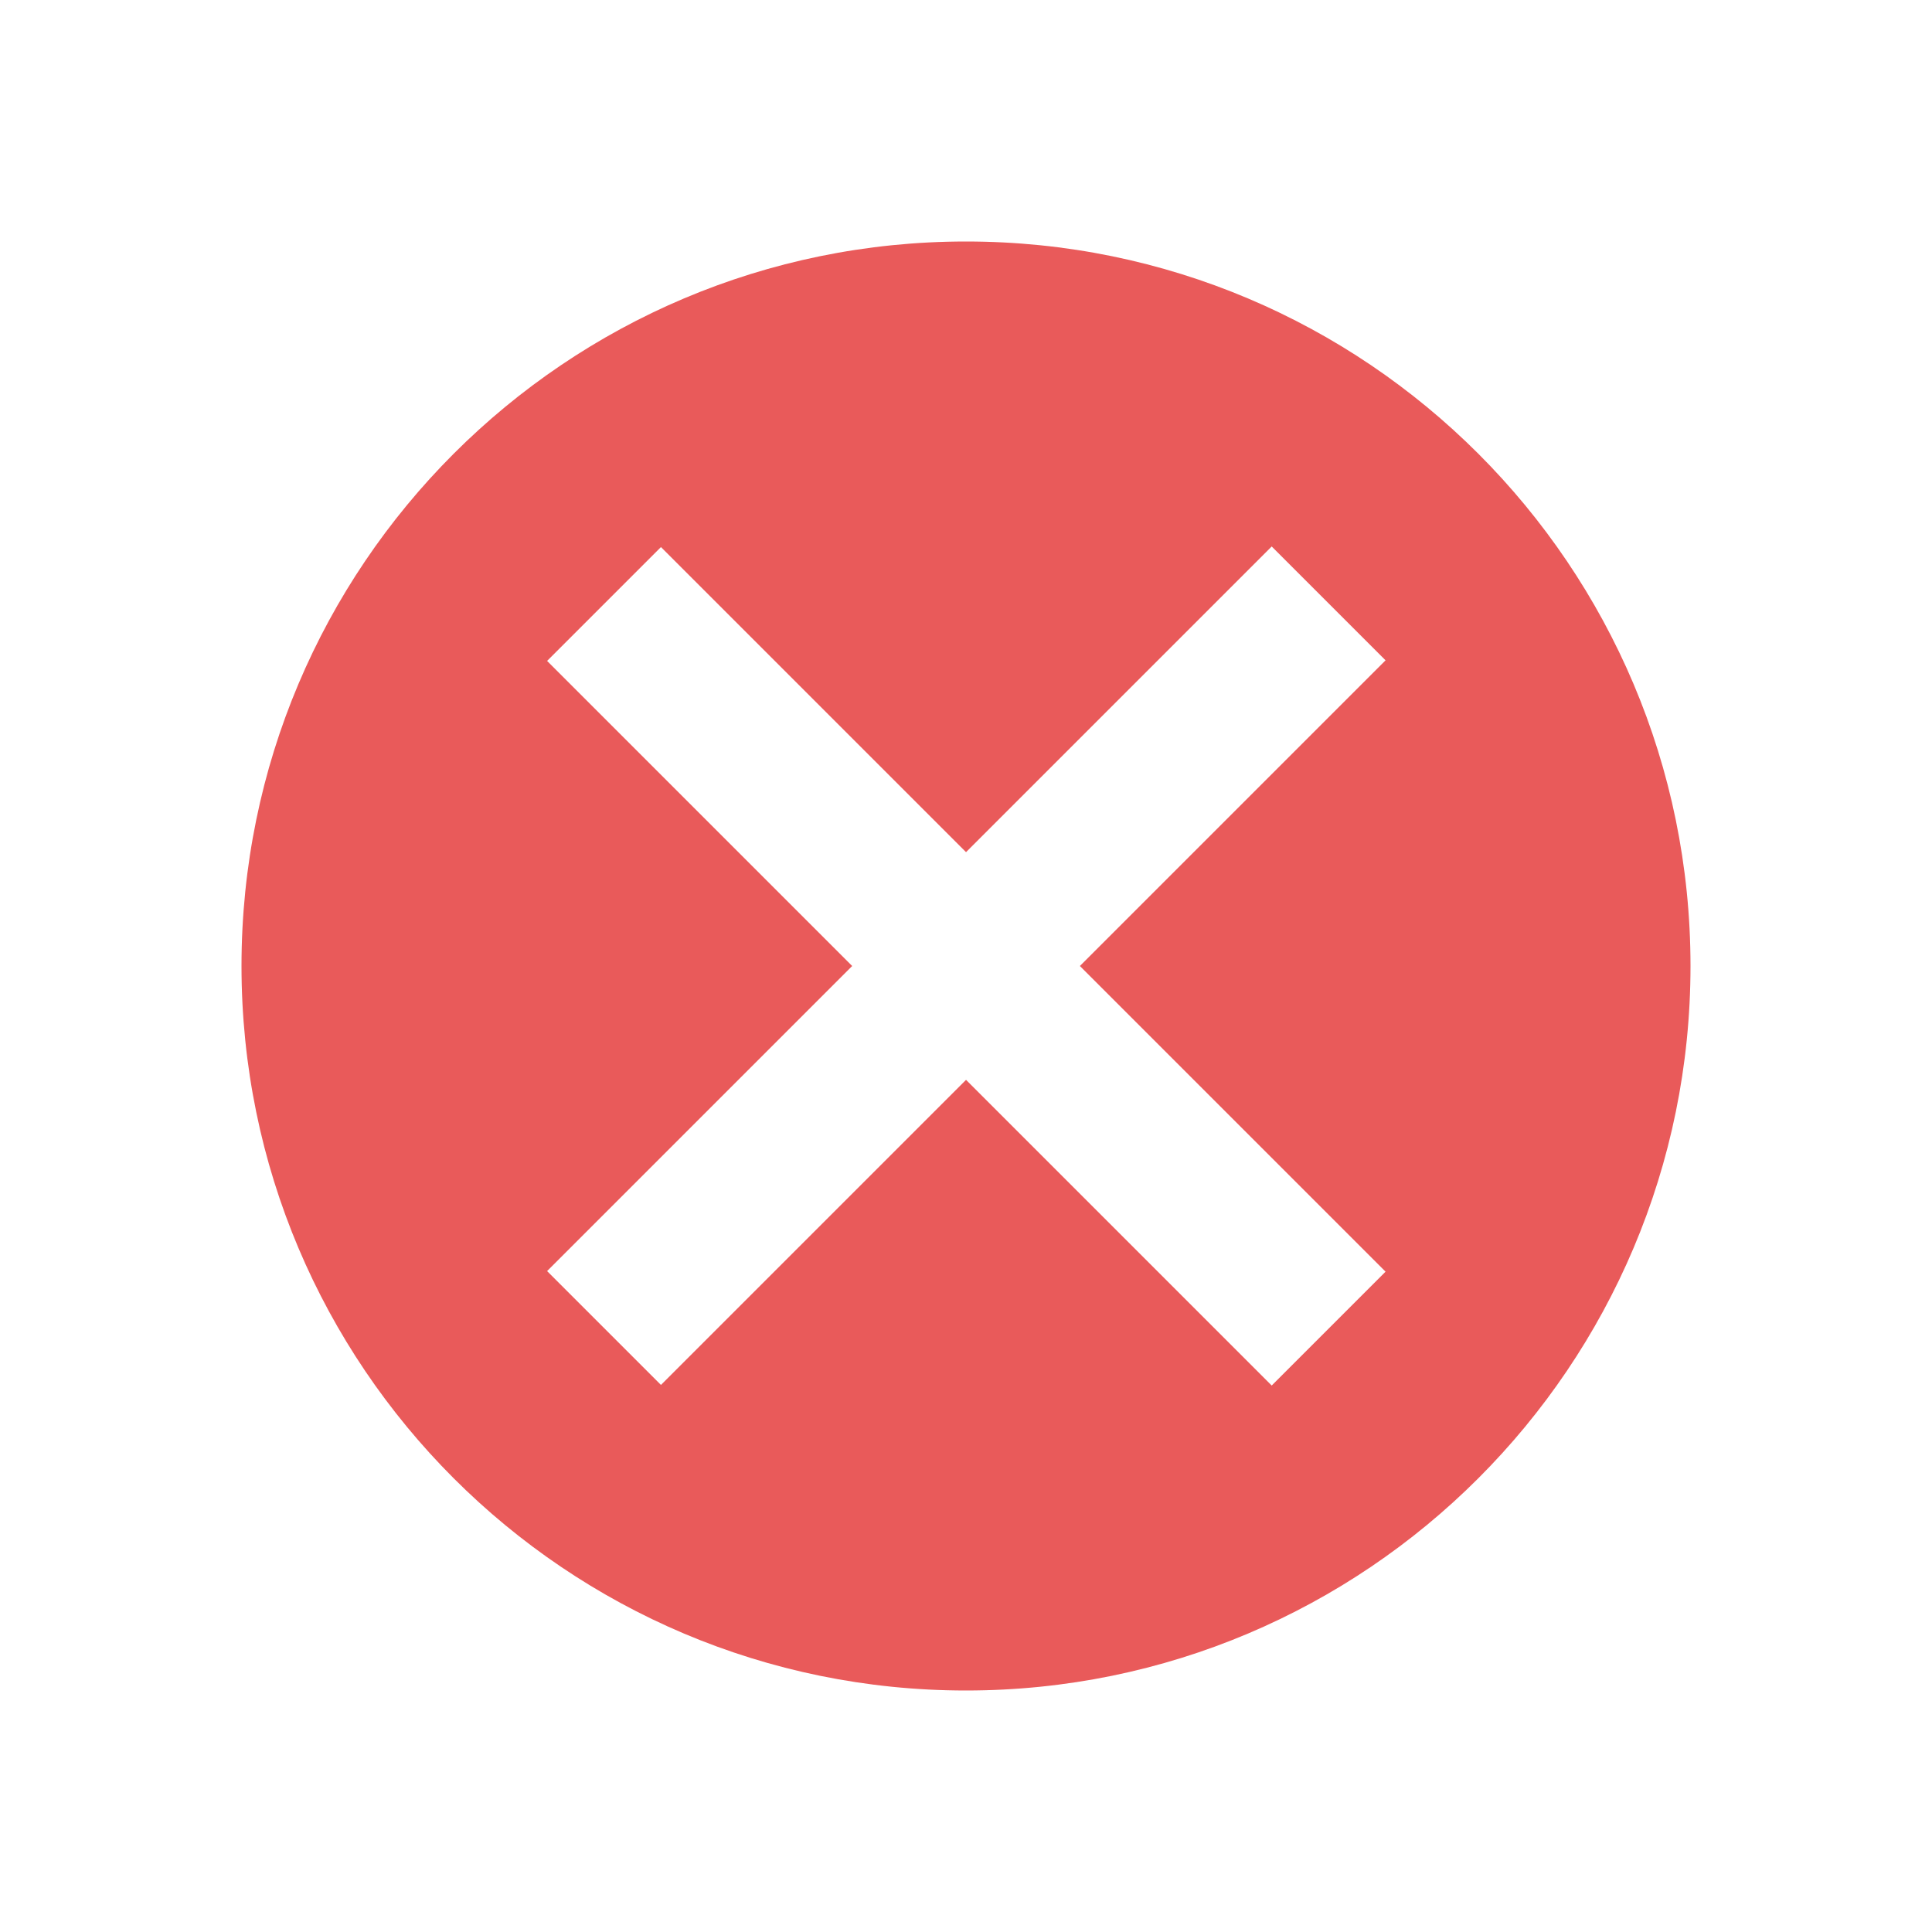 <svg width="56" height="56" viewBox="0 0 56 56" fill="none" xmlns="http://www.w3.org/2000/svg">
<path fill-rule="evenodd" clip-rule="evenodd" d="M28 7C39.598 7 49 16.402 49 28C49 39.598 39.598 49 28 49C16.402 49 7 39.598 7 28C7 16.402 16.402 7 28 7ZM36.861 15.84L28.001 24.7L19.158 15.857L15.858 19.157L24.701 28L15.858 36.843L19.158 40.143L28.001 31.3L36.861 40.16L40.161 36.86L31.301 28L40.161 19.14L36.861 15.84Z" fill="#E95A5A"/>
</svg>
